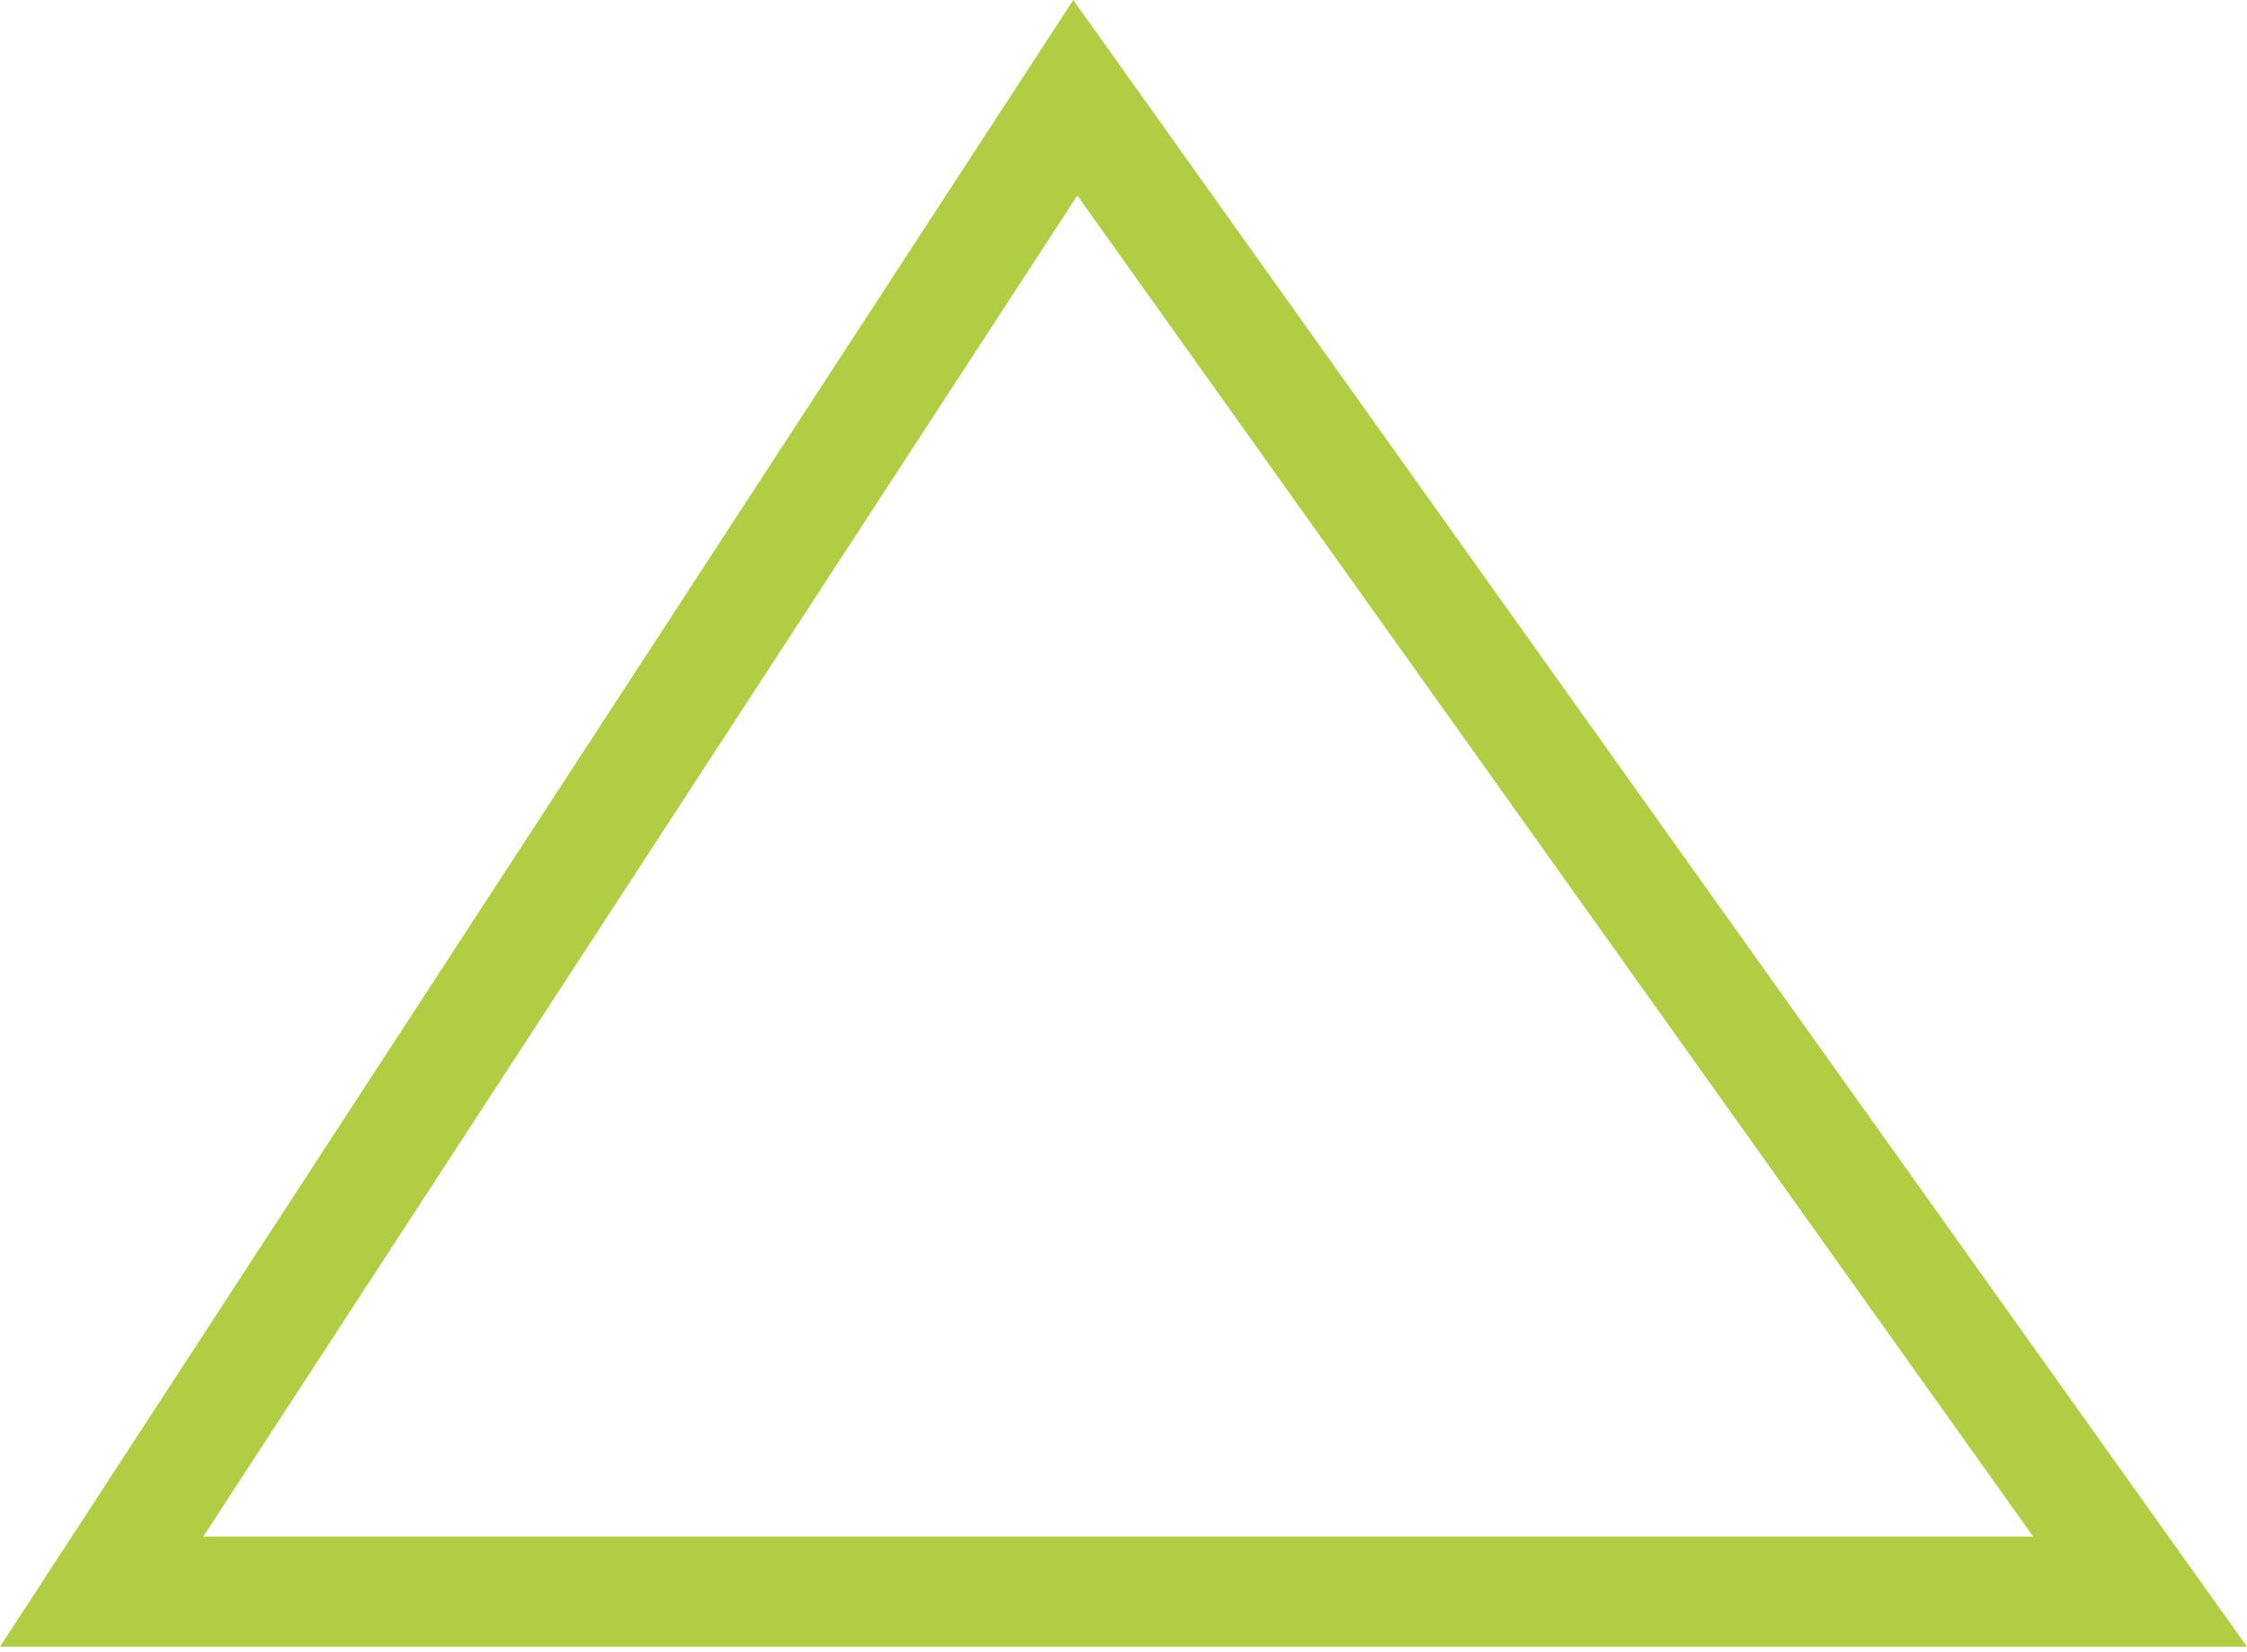<?xml version="1.0" encoding="UTF-8"?>
<svg width="102px" height="75px" viewBox="0 0 102 75" version="1.1" xmlns="http://www.w3.org/2000/svg" xmlns:xlink="http://www.w3.org/1999/xlink">
    <!-- Generator: Sketch 52.2 (67145) - http://www.bohemiancoding.com/sketch -->
    <title>Rectangle</title>
    <desc>Created with Sketch.</desc>
    <g id="Page-1" stroke="none" stroke-width="1" fill="none" fill-rule="evenodd">
        <g id="8" transform="translate(-811, -3213)" fill-rule="nonzero" stroke="#B1CD43" stroke-width="5">
            <path d="M859.812,3217.437 L815.613,3285.251 L908.148,3285.251 L859.812,3217.437 Z" id="Rectangle"></path>
        </g>
    </g>
</svg>